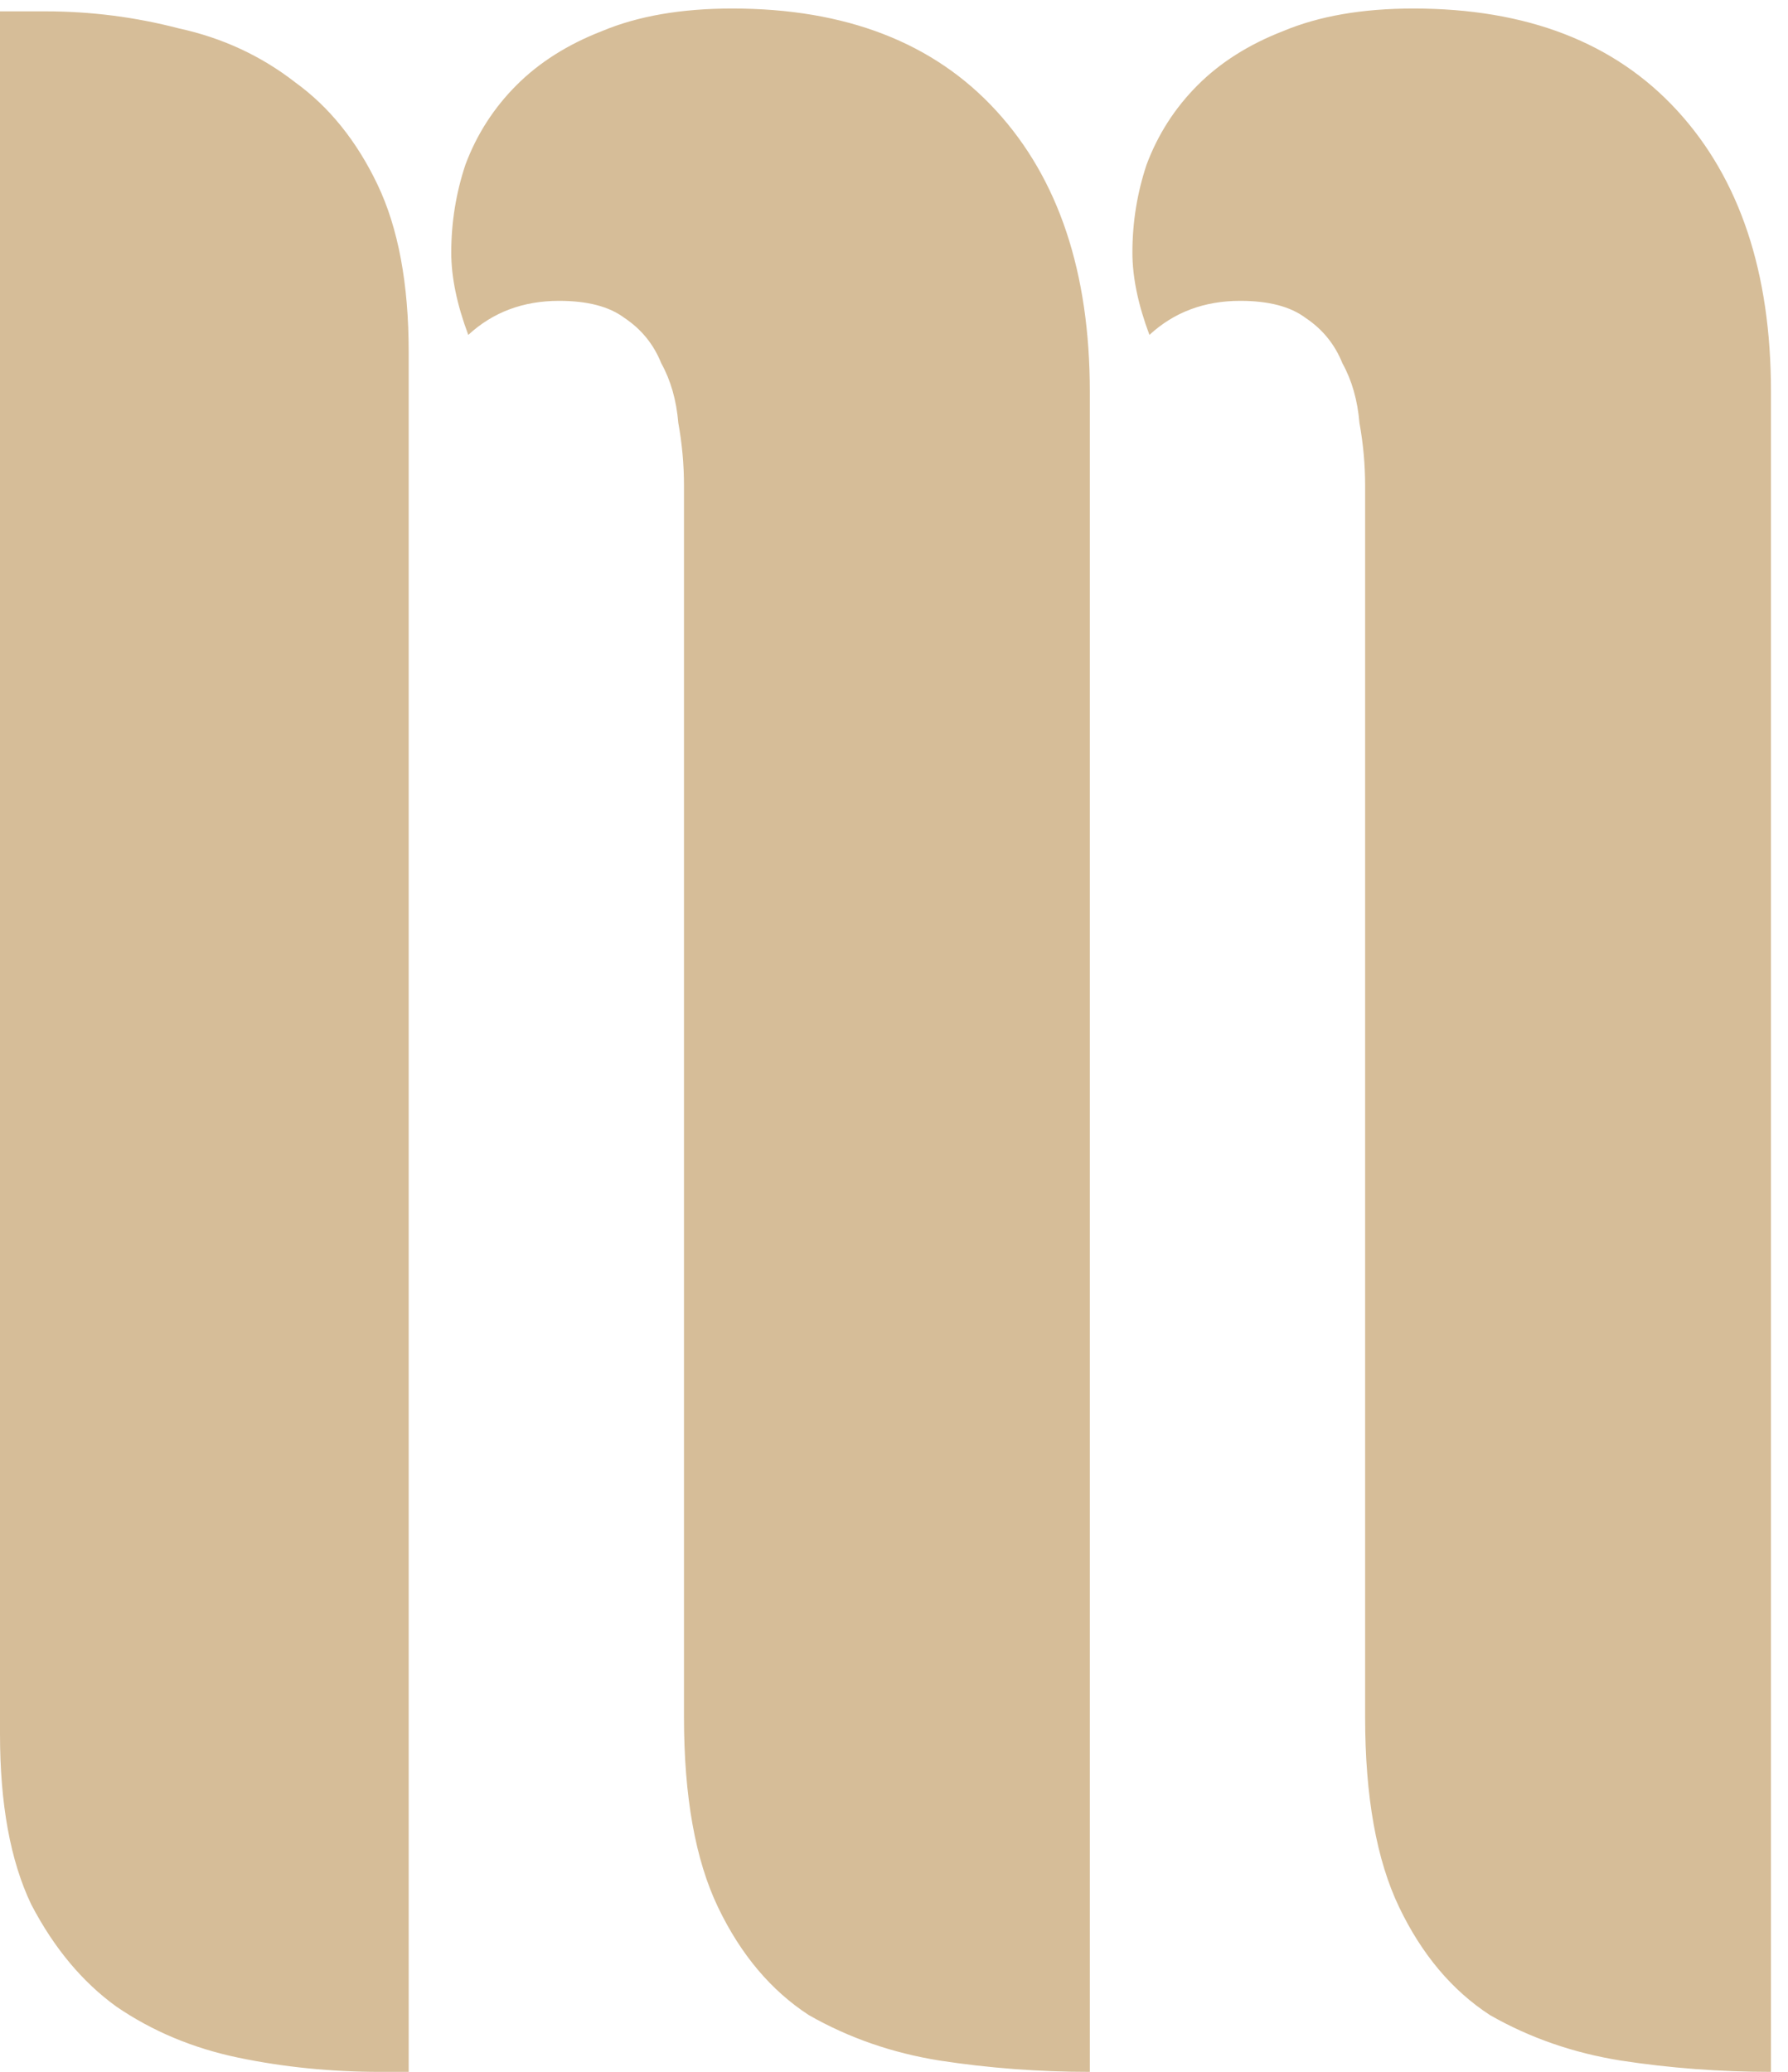 <svg width="63" height="73" viewBox="0 0 63 73" fill="none" xmlns="http://www.w3.org/2000/svg">
<path d="M24.1 17.1C24.1 16.367 24.033 15.633 23.9 14.9C23.833 14.1 23.633 13.4 23.3 12.8C23.033 12.133 22.6 11.6 22 11.2C21.467 10.8 20.7 10.6 19.7 10.6C18.433 10.6 17.367 11 16.5 11.8C16.1 10.733 15.9 9.767 15.9 8.9C15.9 7.833 16.067 6.8 16.4 5.8C16.8 4.733 17.4 3.8 18.2 3C19 2.2 20 1.567 21.2 1.1C22.467 0.567 24 0.3 25.8 0.3C29.8 0.3 32.9 1.5 35.1 3.9C37.3 6.3 38.4 9.6 38.4 13.8V73C36.6 73 34.833 72.867 33.1 72.6C31.433 72.333 29.9 71.8 28.5 71C27.167 70.133 26.1 68.867 25.3 67.2C24.5 65.533 24.1 63.3 24.1 60.5V17.1ZM14.4 73H13.4C11.667 73 10 72.833 8.4 72.5C6.8 72.167 5.367 71.567 4.1 70.7C2.9 69.833 1.9 68.633 1.1 67.1C0.367 65.567 7.45058e-08 63.567 7.45058e-08 61.1V0.4H1.6C3.2 0.4 4.767 0.6 6.3 1C7.833 1.333 9.2 1.967 10.4 2.9C11.6 3.767 12.567 4.967 13.3 6.5C14.033 8.033 14.4 10 14.4 12.4V73ZM48.1 17.1C48.1 16.367 48.033 15.633 47.9 14.9C47.833 14.1 47.633 13.4 47.3 12.8C47.033 12.133 46.6 11.6 46 11.2C45.467 10.8 44.7 10.6 43.7 10.6C42.433 10.6 41.367 11 40.5 11.8C40.1 10.733 39.9 9.767 39.9 8.9C39.9 7.833 40.067 6.8 40.4 5.8C40.8 4.733 41.4 3.8 42.2 3C43 2.2 44 1.567 45.2 1.1C46.467 0.567 48 0.3 49.8 0.3C53.8 0.3 56.9 1.5 59.1 3.9C61.3 6.3 62.4 9.6 62.4 13.8V73C60.6 73 58.833 72.867 57.1 72.6C55.433 72.333 53.9 71.8 52.5 71C51.167 70.133 50.1 68.867 49.3 67.2C48.5 65.533 48.1 63.3 48.1 60.5V17.1Z" fill="#D6BD98"/>
</svg>
